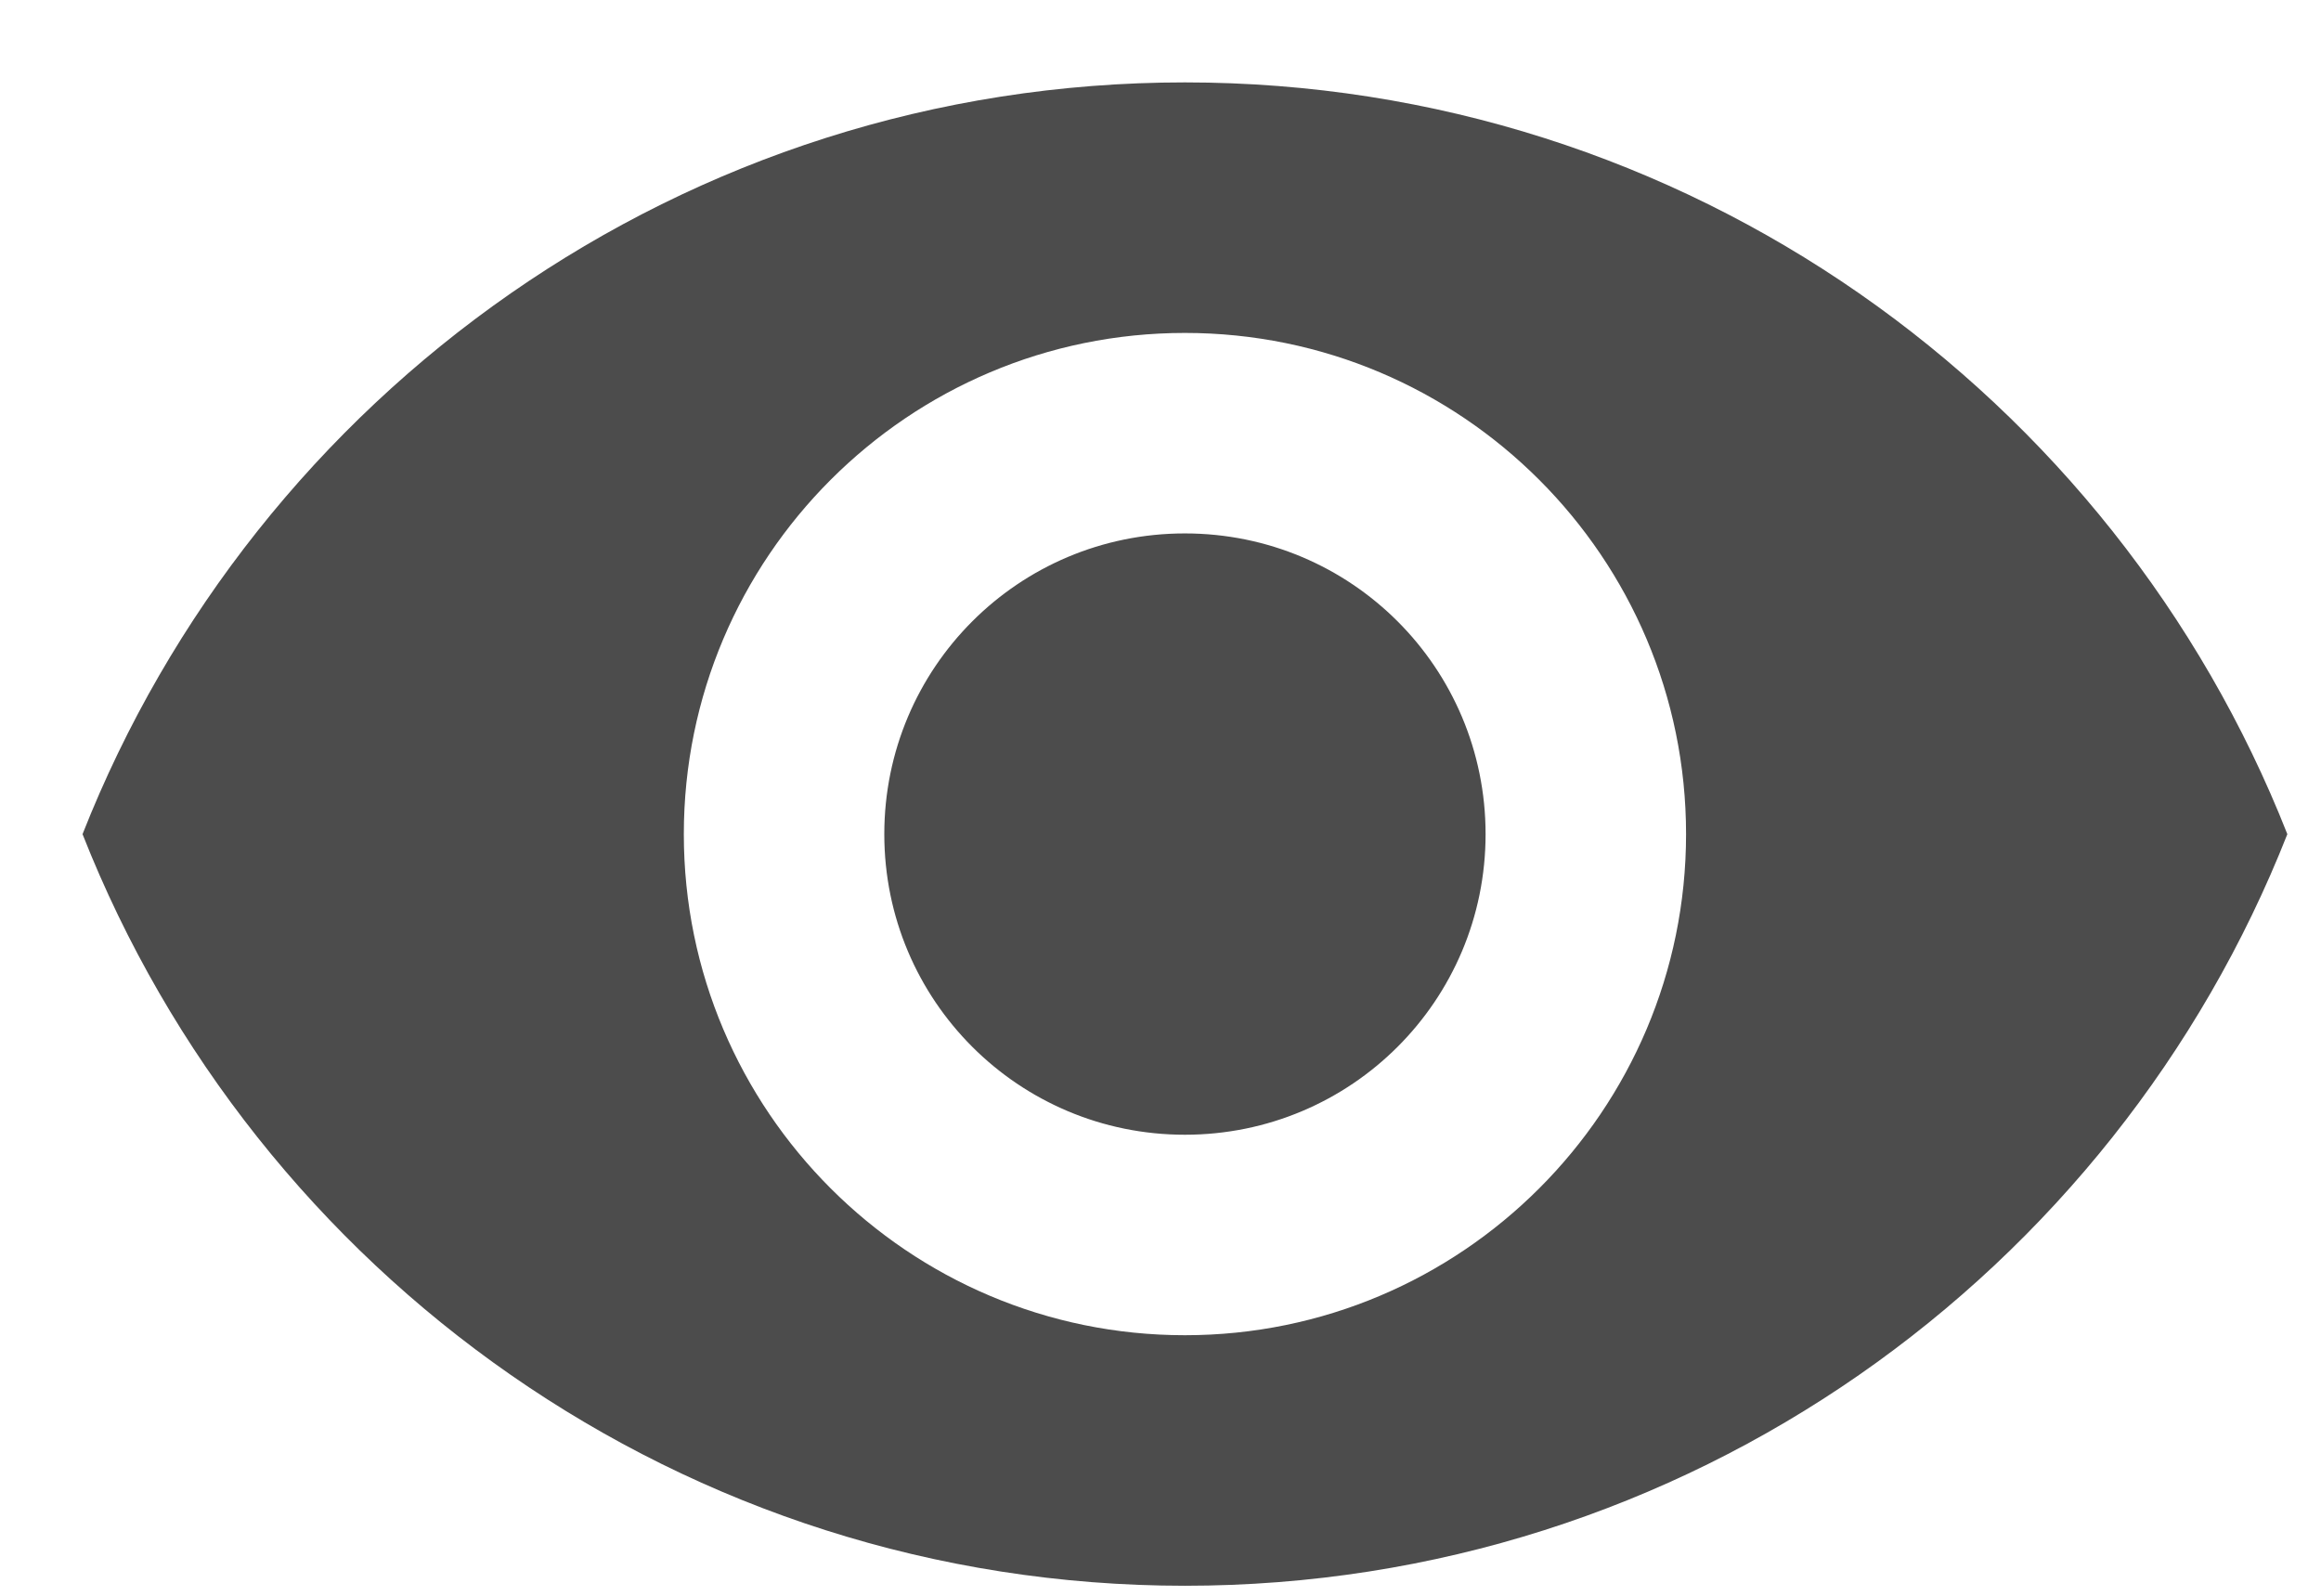 <svg width="16" height="11" viewBox="0 0 16 11" fill="none" xmlns="http://www.w3.org/2000/svg">
<path d="M8.168 0.568C4.714 0.568 1.764 2.717 0.569 5.75C1.764 8.783 4.714 10.931 8.168 10.931C11.623 10.931 14.573 8.783 15.768 5.75C14.573 2.717 11.623 0.568 8.168 0.568ZM8.168 9.204C6.262 9.204 4.714 7.656 4.714 5.75C4.714 3.843 6.262 2.295 8.168 2.295C10.075 2.295 11.623 3.843 11.623 5.75C11.623 7.656 10.075 9.204 8.168 9.204ZM8.168 3.677C7.022 3.677 6.096 4.603 6.096 5.75C6.096 6.896 7.022 7.822 8.168 7.822C9.315 7.822 10.241 6.896 10.241 5.75C10.241 4.603 9.315 3.677 8.168 3.677Z" fill="black" fill-opacity="0.7"/>
</svg>
